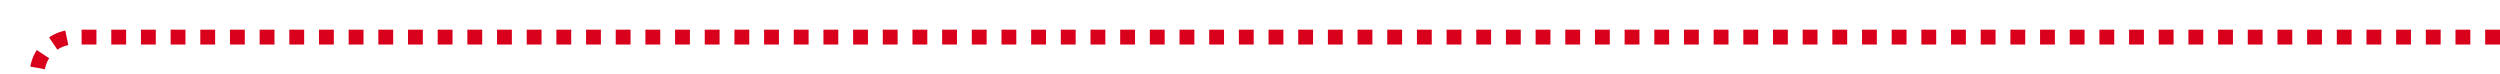 ﻿<?xml version="1.0" encoding="utf-8"?>
<svg version="1.1" xmlns:xlink="http://www.w3.org/1999/xlink" width="337px" height="10px" preserveAspectRatio="xMinYMid meet" viewBox="908 265  337 8" xmlns="http://www.w3.org/2000/svg">
  <path d="M 1245 269  L 918 269  A 5 5 0 0 0 913 274 L 913 494  " stroke-width="2" stroke-dasharray="2,2" stroke="#d9001b" fill="none" />
  <path d="M 905.4 493  L 913 500  L 920.6 493  L 905.4 493  Z " fill-rule="nonzero" fill="#d9001b" stroke="none" />
</svg>